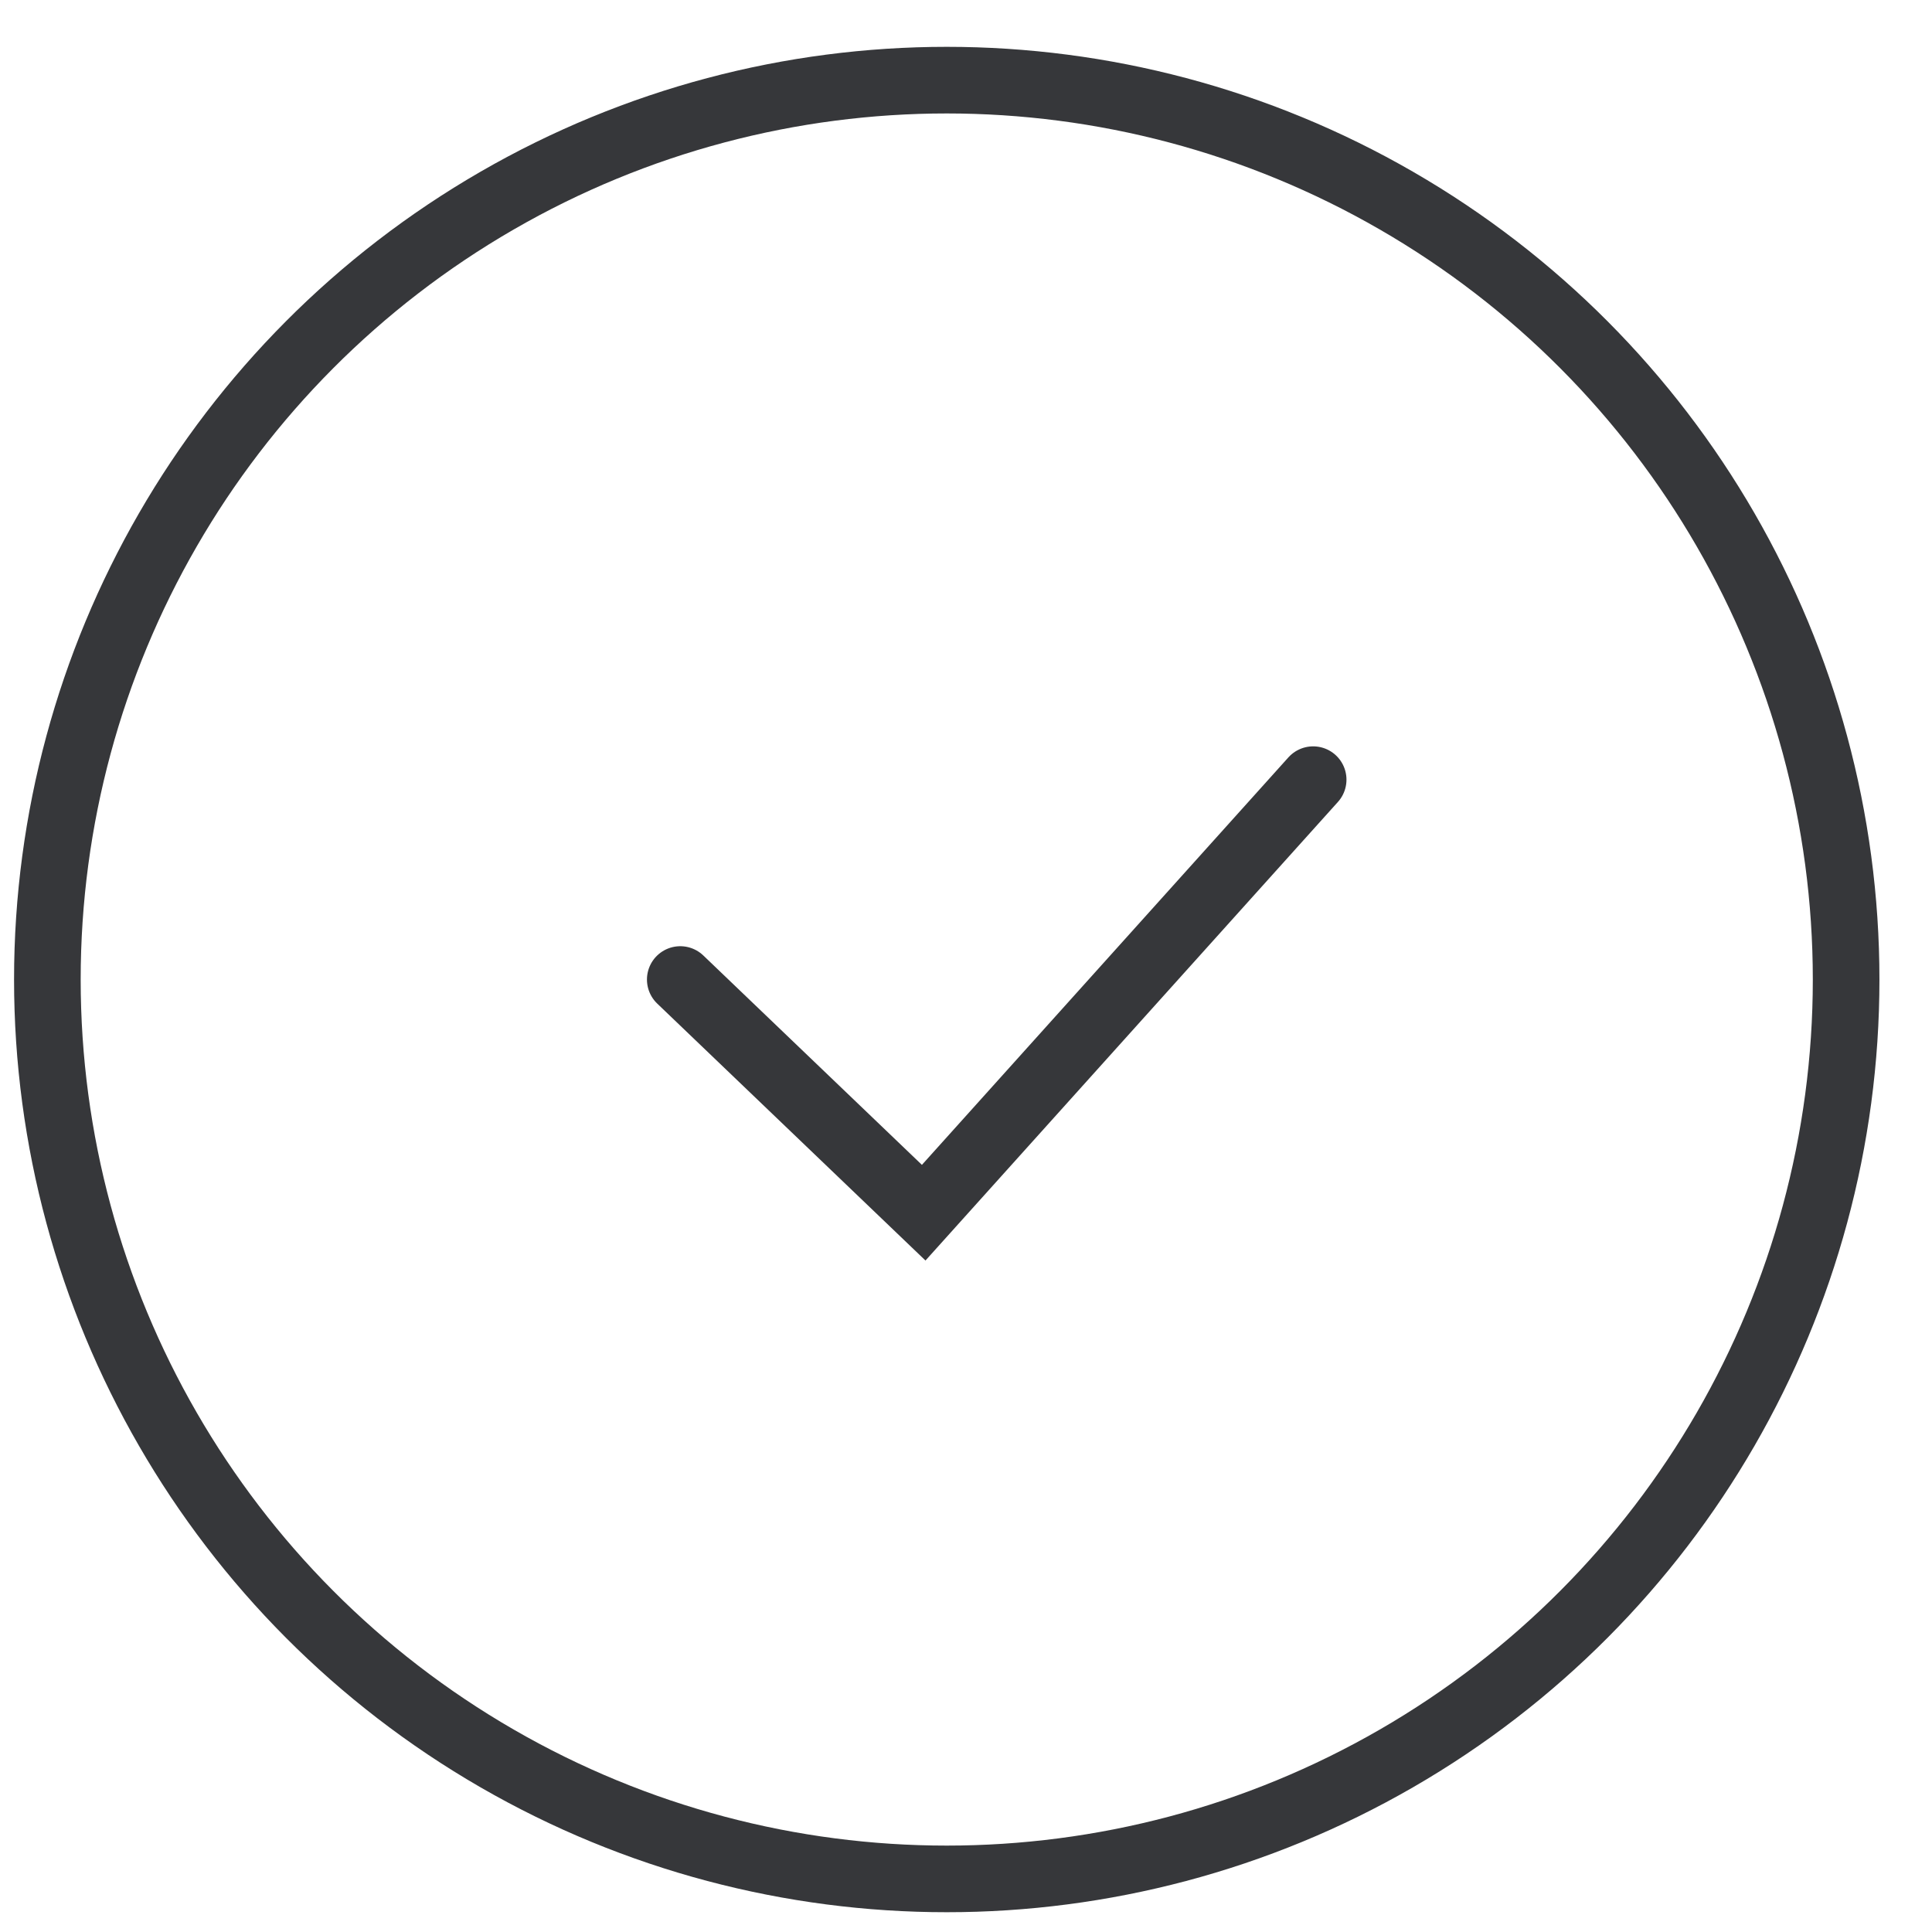 <svg width="29" height="29" viewBox="0 0 29 29" fill="none" xmlns="http://www.w3.org/2000/svg">
<circle cx="14.211" cy="14.703" r="13.5" stroke="#36373A"/>
<path d="M10.211 14.703L13.865 18.203L19.711 11.703" stroke="#36373A" stroke-linecap="round"/>
</svg>
